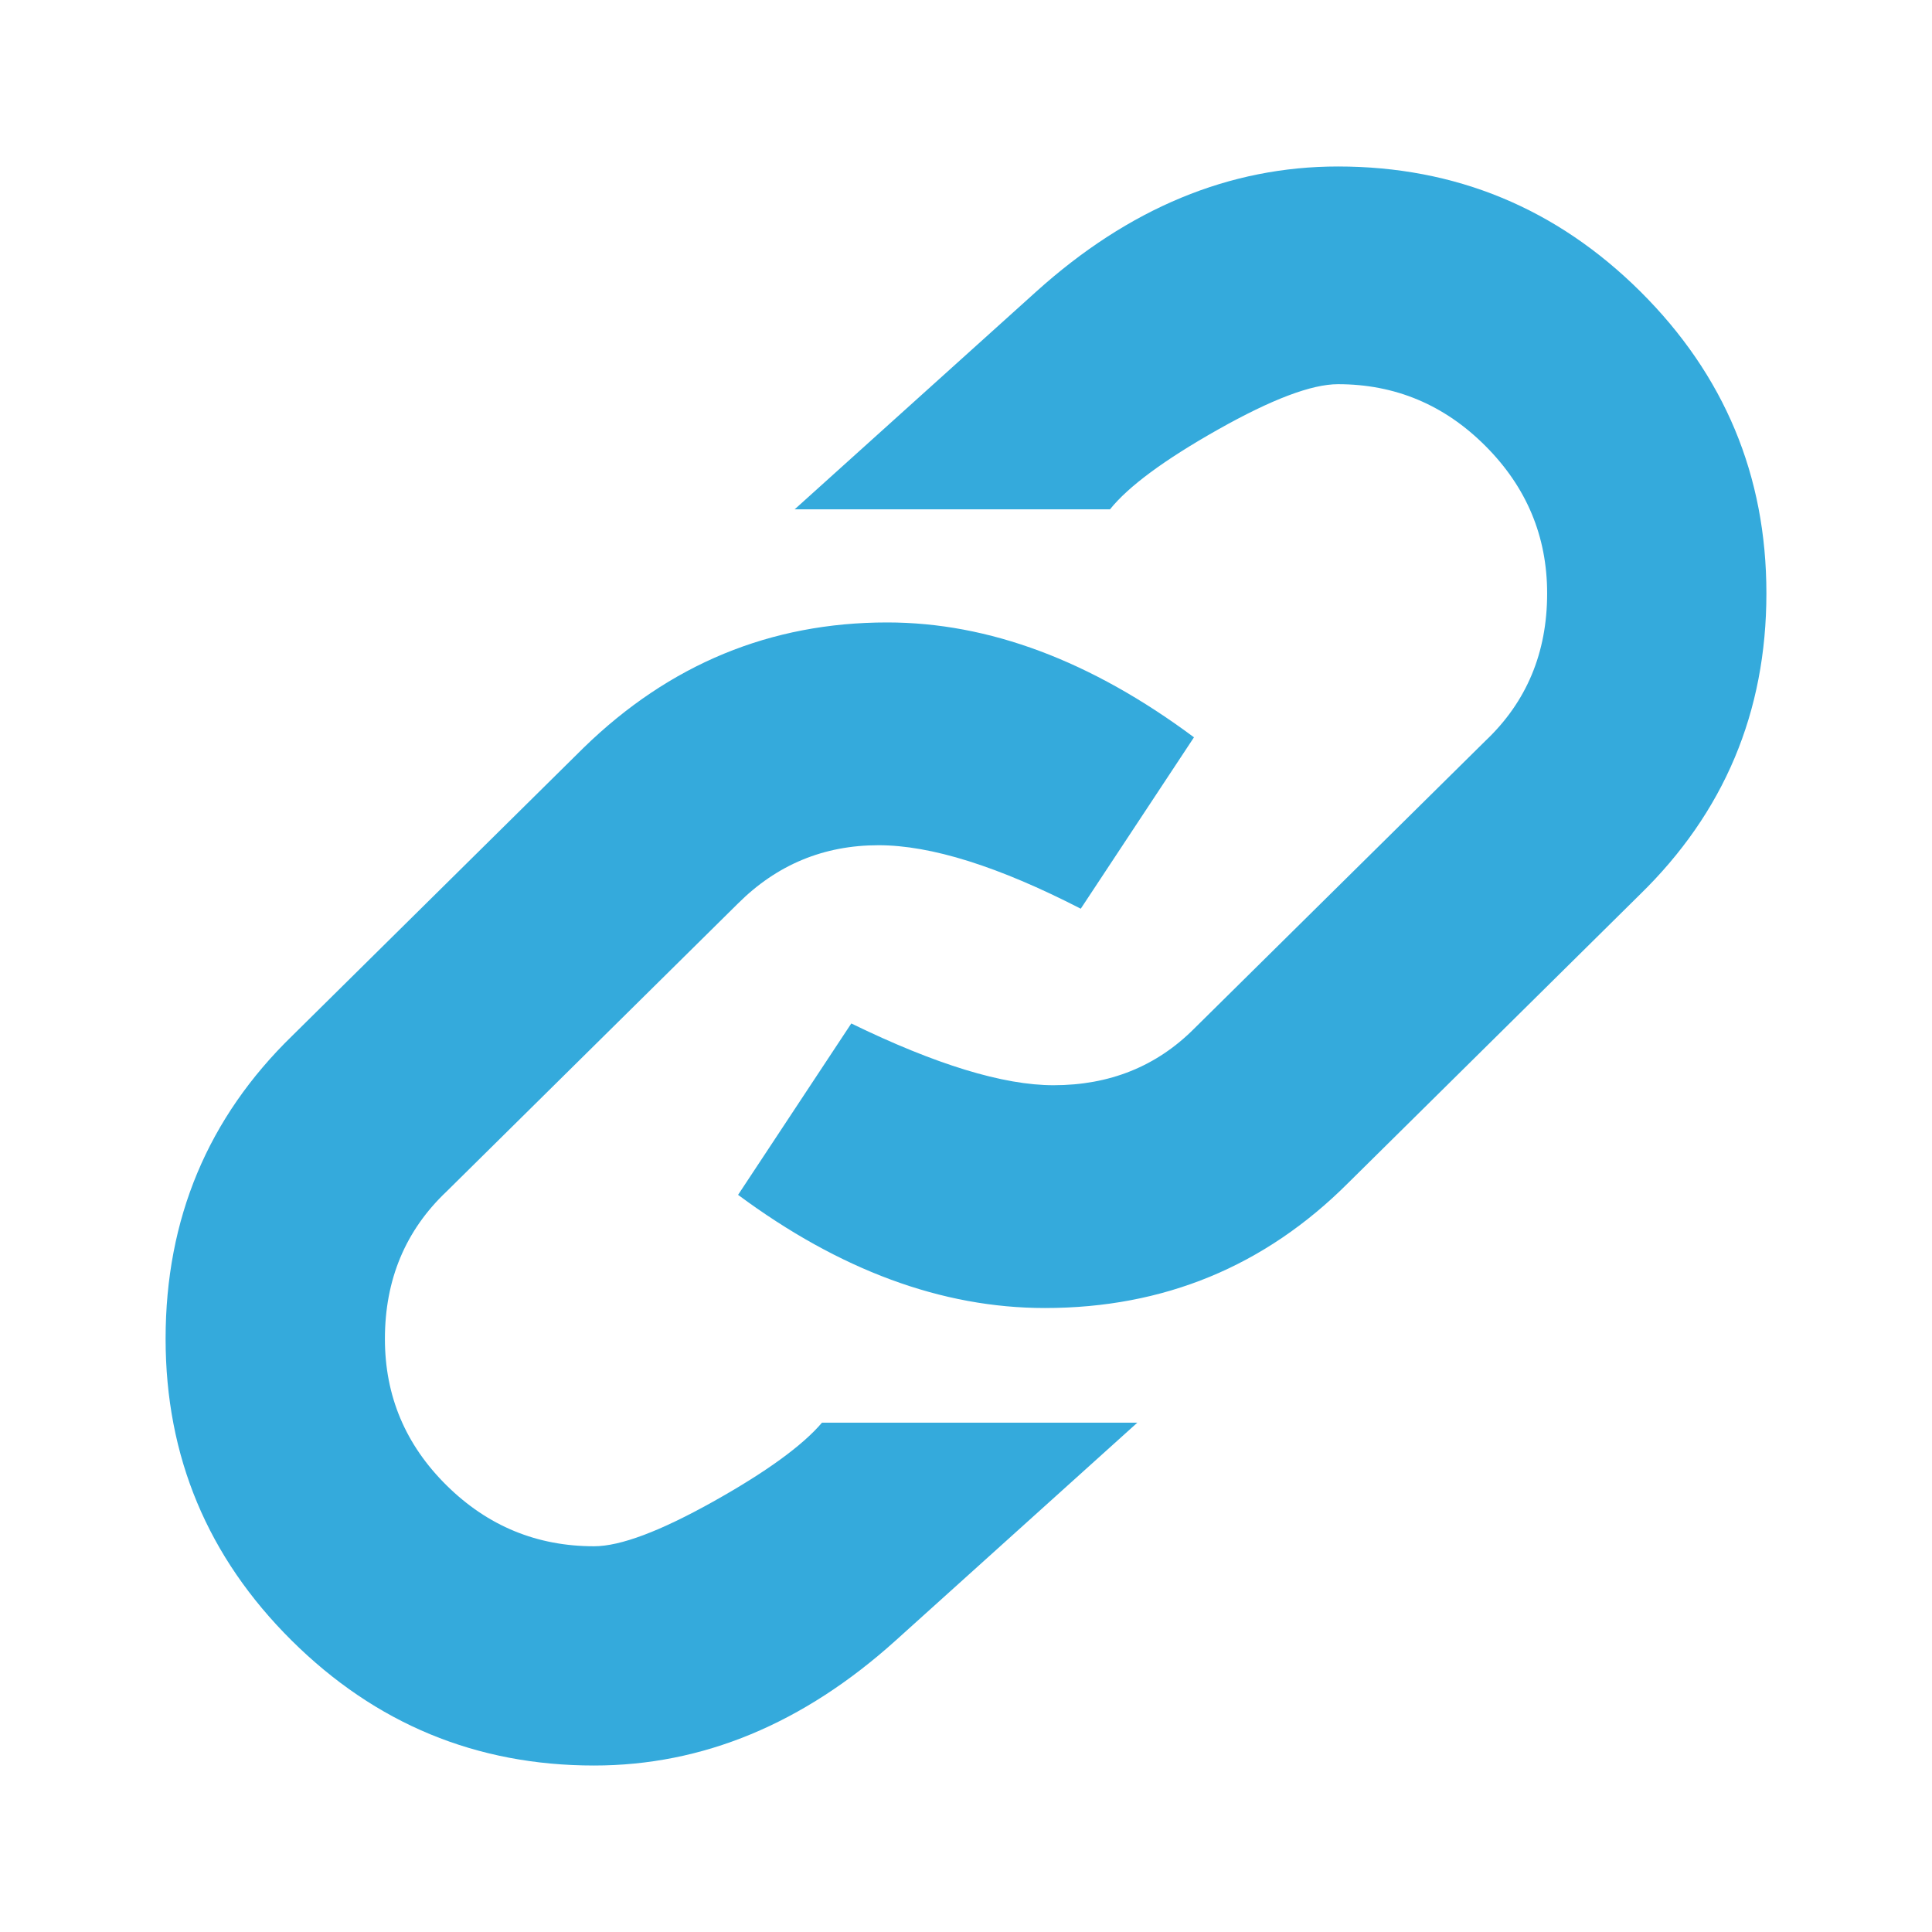 <?xml version="1.0" encoding="utf-8"?>
<!-- Generator: Adobe Illustrator 16.0.0, SVG Export Plug-In . SVG Version: 6.00 Build 0)  -->
<!DOCTYPE svg PUBLIC "-//W3C//DTD SVG 1.1//EN" "http://www.w3.org/Graphics/SVG/1.1/DTD/svg11.dtd">
<svg version="1.1" id="Layer_1" xmlns="http://www.w3.org/2000/svg" xmlns:xlink="http://www.w3.org/1999/xlink" x="0px" y="0px"
	 width="35px" height="35px" viewBox="0 0 35 35" enable-background="new 0 0 35 35" xml:space="preserve">
<path fill="#34AADC" d="M18.929,23.696c2.154,0,3.986-0.756,5.496-2.267l5.277-5.217C31.233,14.722,32,12.901,32,10.748
	c0-2.133-0.761-3.953-2.282-5.466c-1.521-1.51-3.348-2.266-5.479-2.266c-1.967,0-3.79,0.756-5.466,2.266l-4.377,3.945h5.713
	c0.331-0.414,0.983-0.896,1.956-1.445c0.974-0.549,1.696-0.822,2.174-0.822c1.034,0,1.925,0.372,2.671,1.119
	c0.745,0.746,1.118,1.637,1.118,2.671c0,1.076-0.373,1.966-1.118,2.671l-5.279,5.216c-0.682,0.683-1.531,1.023-2.545,1.023
	c-0.912,0-2.132-0.373-3.664-1.119l-2.051,3.105C15.212,23.011,17.067,23.696,18.929,23.696z M5.282,29.718
	c1.522,1.511,3.348,2.266,5.48,2.266c1.966,0,3.789-0.755,5.465-2.266l4.377-3.945h-5.713c-0.353,0.415-1.01,0.892-1.971,1.43
	c-0.963,0.538-1.682,0.809-2.158,0.809c-1.035,0-1.925-0.366-2.671-1.102c-0.745-0.736-1.118-1.62-1.118-2.654
	c0-1.076,0.373-1.967,1.118-2.672l5.279-5.217c0.704-0.702,1.552-1.055,2.545-1.055c0.953,0,2.173,0.384,3.664,1.15l2.051-3.105
	c-1.864-1.387-3.716-2.081-5.559-2.081c-2.11,0-3.942,0.756-5.496,2.268l-5.277,5.216C3.766,20.248,3,22.08,3,24.253
	C3,26.388,3.761,28.207,5.282,29.718z"/>
</svg>
